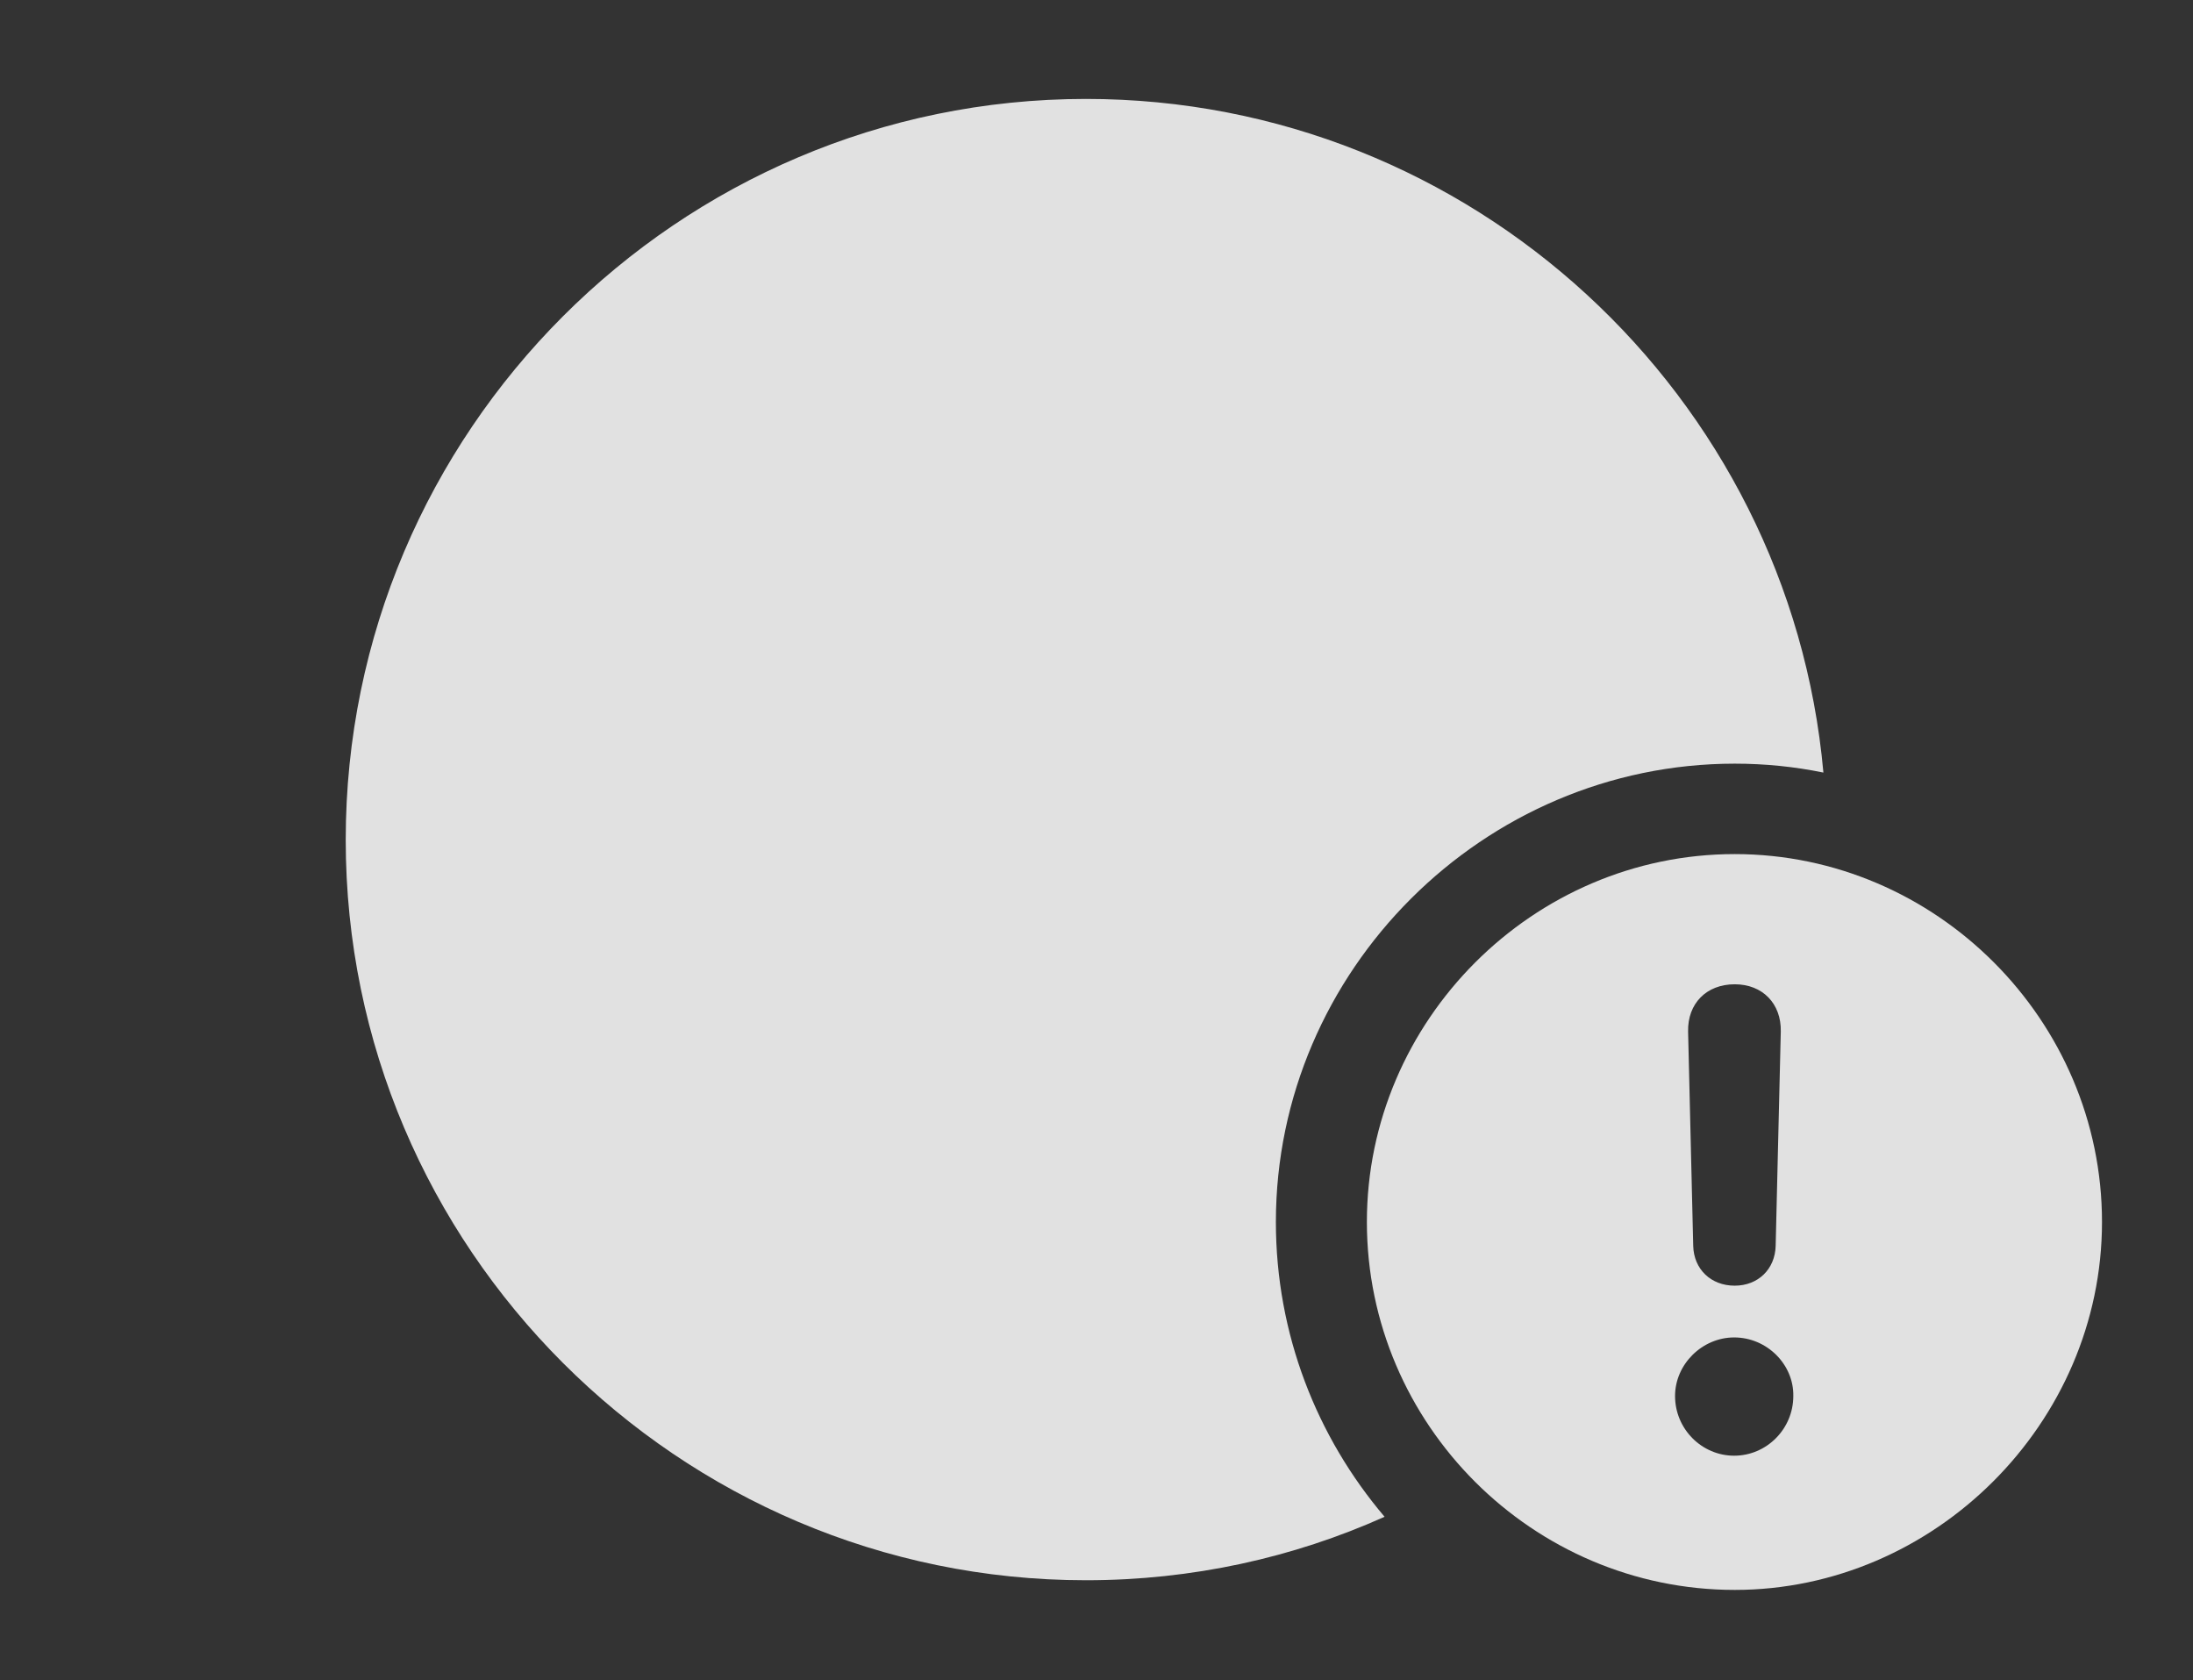 <?xml version="1.0" encoding="UTF-8"?>
<!--Generator: Apple Native CoreSVG 341-->
<!DOCTYPE svg
PUBLIC "-//W3C//DTD SVG 1.1//EN"
       "http://www.w3.org/Graphics/SVG/1.1/DTD/svg11.dtd">
<svg version="1.1" xmlns="http://www.w3.org/2000/svg" xmlns:xlink="http://www.w3.org/1999/xlink" viewBox="0 0 37.666 28.857">
 <rect x="0" y="0" width="37.666" height="28.857" fill="#333333" stroke="none"/>
 <g>
  <rect height="28.857" opacity="0" width="37.666" x="0" y="0"/>
  <path d="M31.318 13.268C30.825 13.167 30.316 13.115 29.795 13.115C25.479 13.115 21.914 16.67 21.914 20.986C21.914 22.91 22.617 24.679 23.781 26.049C22.214 26.752 20.477 27.139 18.652 27.139C11.65 27.139 5.938 21.426 5.938 14.424C5.938 7.412 11.65 1.699 18.652 1.699C25.274 1.699 30.737 6.794 31.318 13.268Z" fill="white" fill-opacity="0.85"/>
  <path d="M36.103 20.986C36.103 24.443 33.223 27.305 29.795 27.305C26.328 27.305 23.477 24.463 23.477 20.986C23.477 17.529 26.328 14.668 29.795 14.668C33.252 14.668 36.103 17.52 36.103 20.986ZM28.77 23.975C28.77 24.541 29.229 25 29.785 25C30.342 25 30.801 24.541 30.801 23.975C30.811 23.438 30.352 22.969 29.785 22.969C29.238 22.969 28.77 23.428 28.77 23.975ZM28.994 17.715L29.082 21.396C29.092 21.797 29.385 22.08 29.795 22.08C30.195 22.08 30.488 21.797 30.498 21.396L30.586 17.715C30.596 17.236 30.273 16.904 29.795 16.904C29.307 16.904 28.984 17.236 28.994 17.715Z" fill="white" fill-opacity="0.85"/>
 </g>
</svg>
